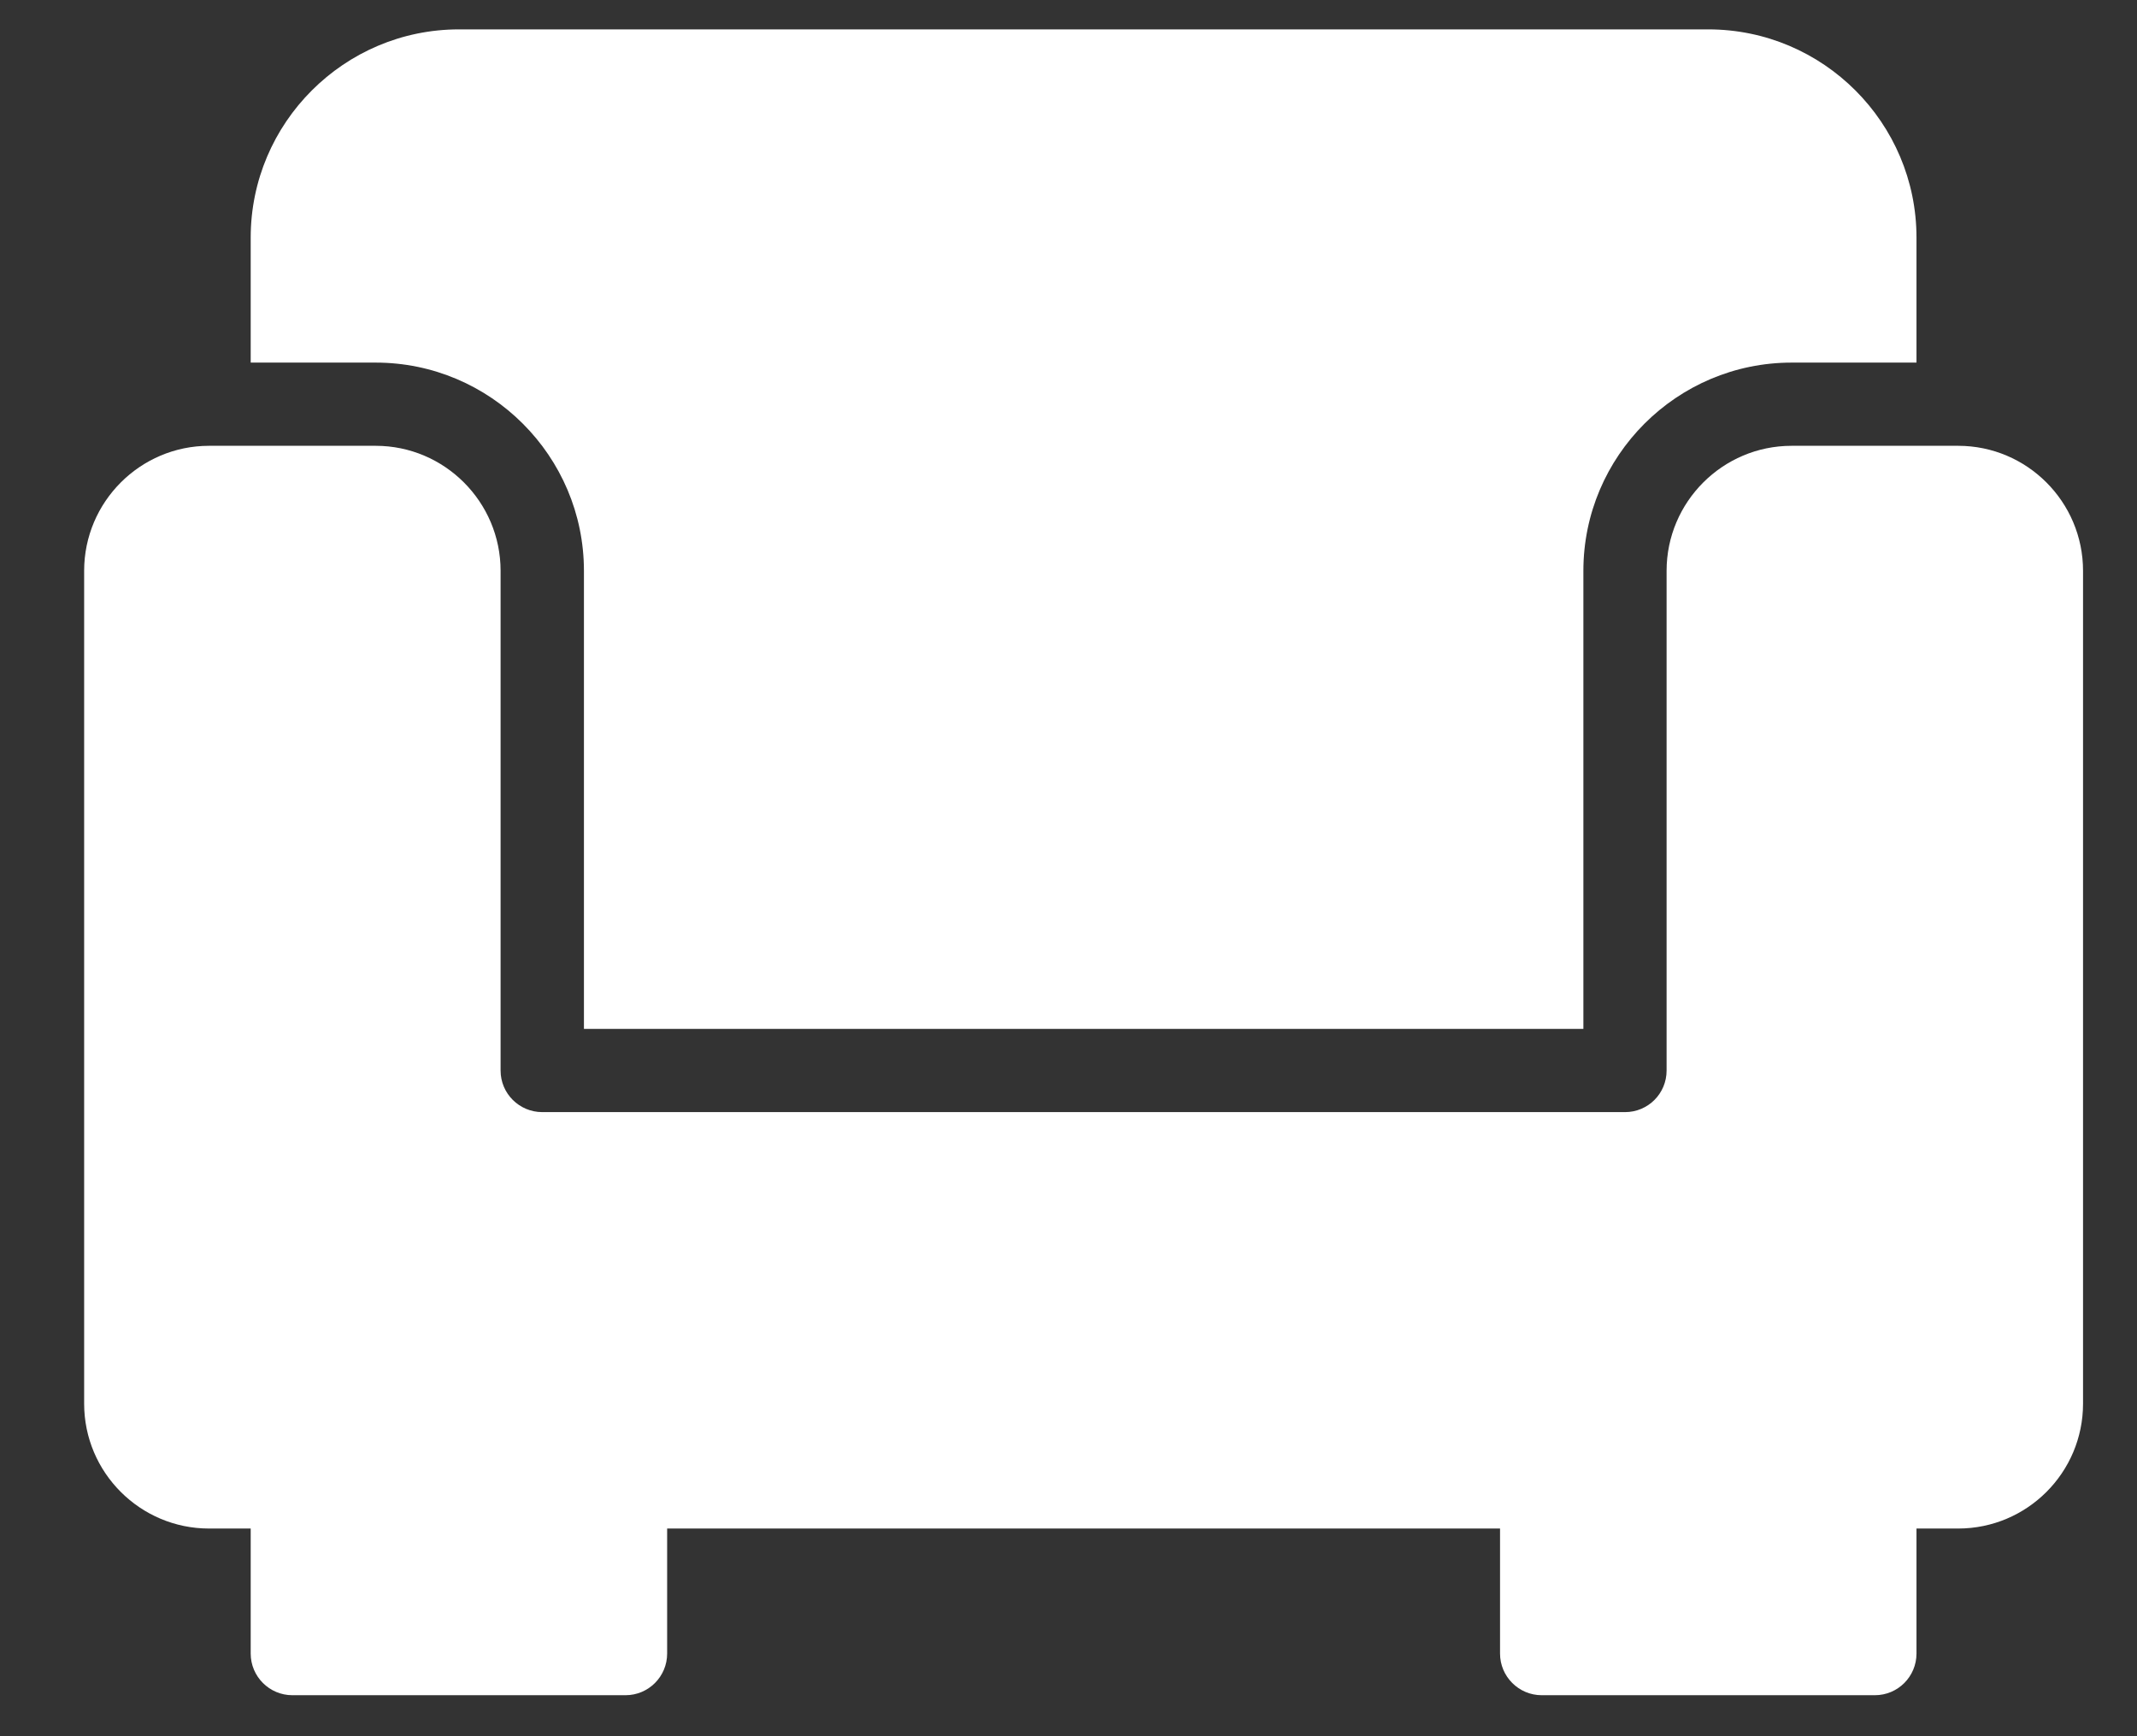 <?xml version="1.0" encoding="UTF-8"?>
<svg width="16px" height="13px" viewBox="0 0 16 13" version="1.1" xmlns="http://www.w3.org/2000/svg" xmlns:xlink="http://www.w3.org/1999/xlink">
    <rect x="0" y="0" width="16" height="13" fill="#333333" stroke="none"/>
    <!-- Generator: Sketch 46.2 (44496) - http://www.bohemiancoding.com/sketch -->
    <title>sofa</title>
    <desc>Created with Sketch.</desc>
    <defs></defs>
    <g id="New-Version" stroke="none" stroke-width="1" fill="none" fill-rule="evenodd">
        <g id="Flats-/-Index" transform="translate(-252, -349)" fill-rule="nonzero" fill="#FFFFFF">
            <g id="sofa" transform="translate(252.63, 349.201)">
                <path d="M3.742,4.073 L3.742,7.503 L11.225,7.503 L11.225,4.073 C11.225,3.214 11.925,2.514 12.784,2.514 L13.719,2.514 L13.719,1.578 C13.719,0.719 13.02,0.019 12.16,0.019 L2.806,0.019 C1.947,0.019 1.247,0.719 1.247,1.578 L1.247,2.514 L2.183,2.514 C3.042,2.514 3.742,3.214 3.742,4.073 Z" id="Shape"></path>
                <path d="M14.031,3.137 L12.784,3.137 C12.268,3.137 11.848,3.557 11.848,4.073 L11.848,7.815 C11.848,7.987 11.709,8.126 11.537,8.126 L3.43,8.126 C3.258,8.126 3.118,7.987 3.118,7.815 L3.118,4.073 C3.118,3.557 2.698,3.137 2.183,3.137 L0.935,3.137 C0.42,3.137 0,3.557 0,4.073 L0,10.309 C0,10.825 0.42,11.244 0.935,11.244 L1.247,11.244 L1.247,12.18 C1.247,12.352 1.387,12.492 1.559,12.492 L4.053,12.492 C4.226,12.492 4.365,12.352 4.365,12.18 L4.365,11.244 L10.601,11.244 L10.601,12.18 C10.601,12.352 10.741,12.492 10.913,12.492 L13.407,12.492 C13.58,12.492 13.719,12.352 13.719,12.18 L13.719,11.244 L14.031,11.244 C14.547,11.244 14.966,10.825 14.966,10.309 L14.966,4.073 C14.966,3.557 14.547,3.137 14.031,3.137 Z" id="Shape"></path>
            </g>
        </g>
    </g>
</svg>